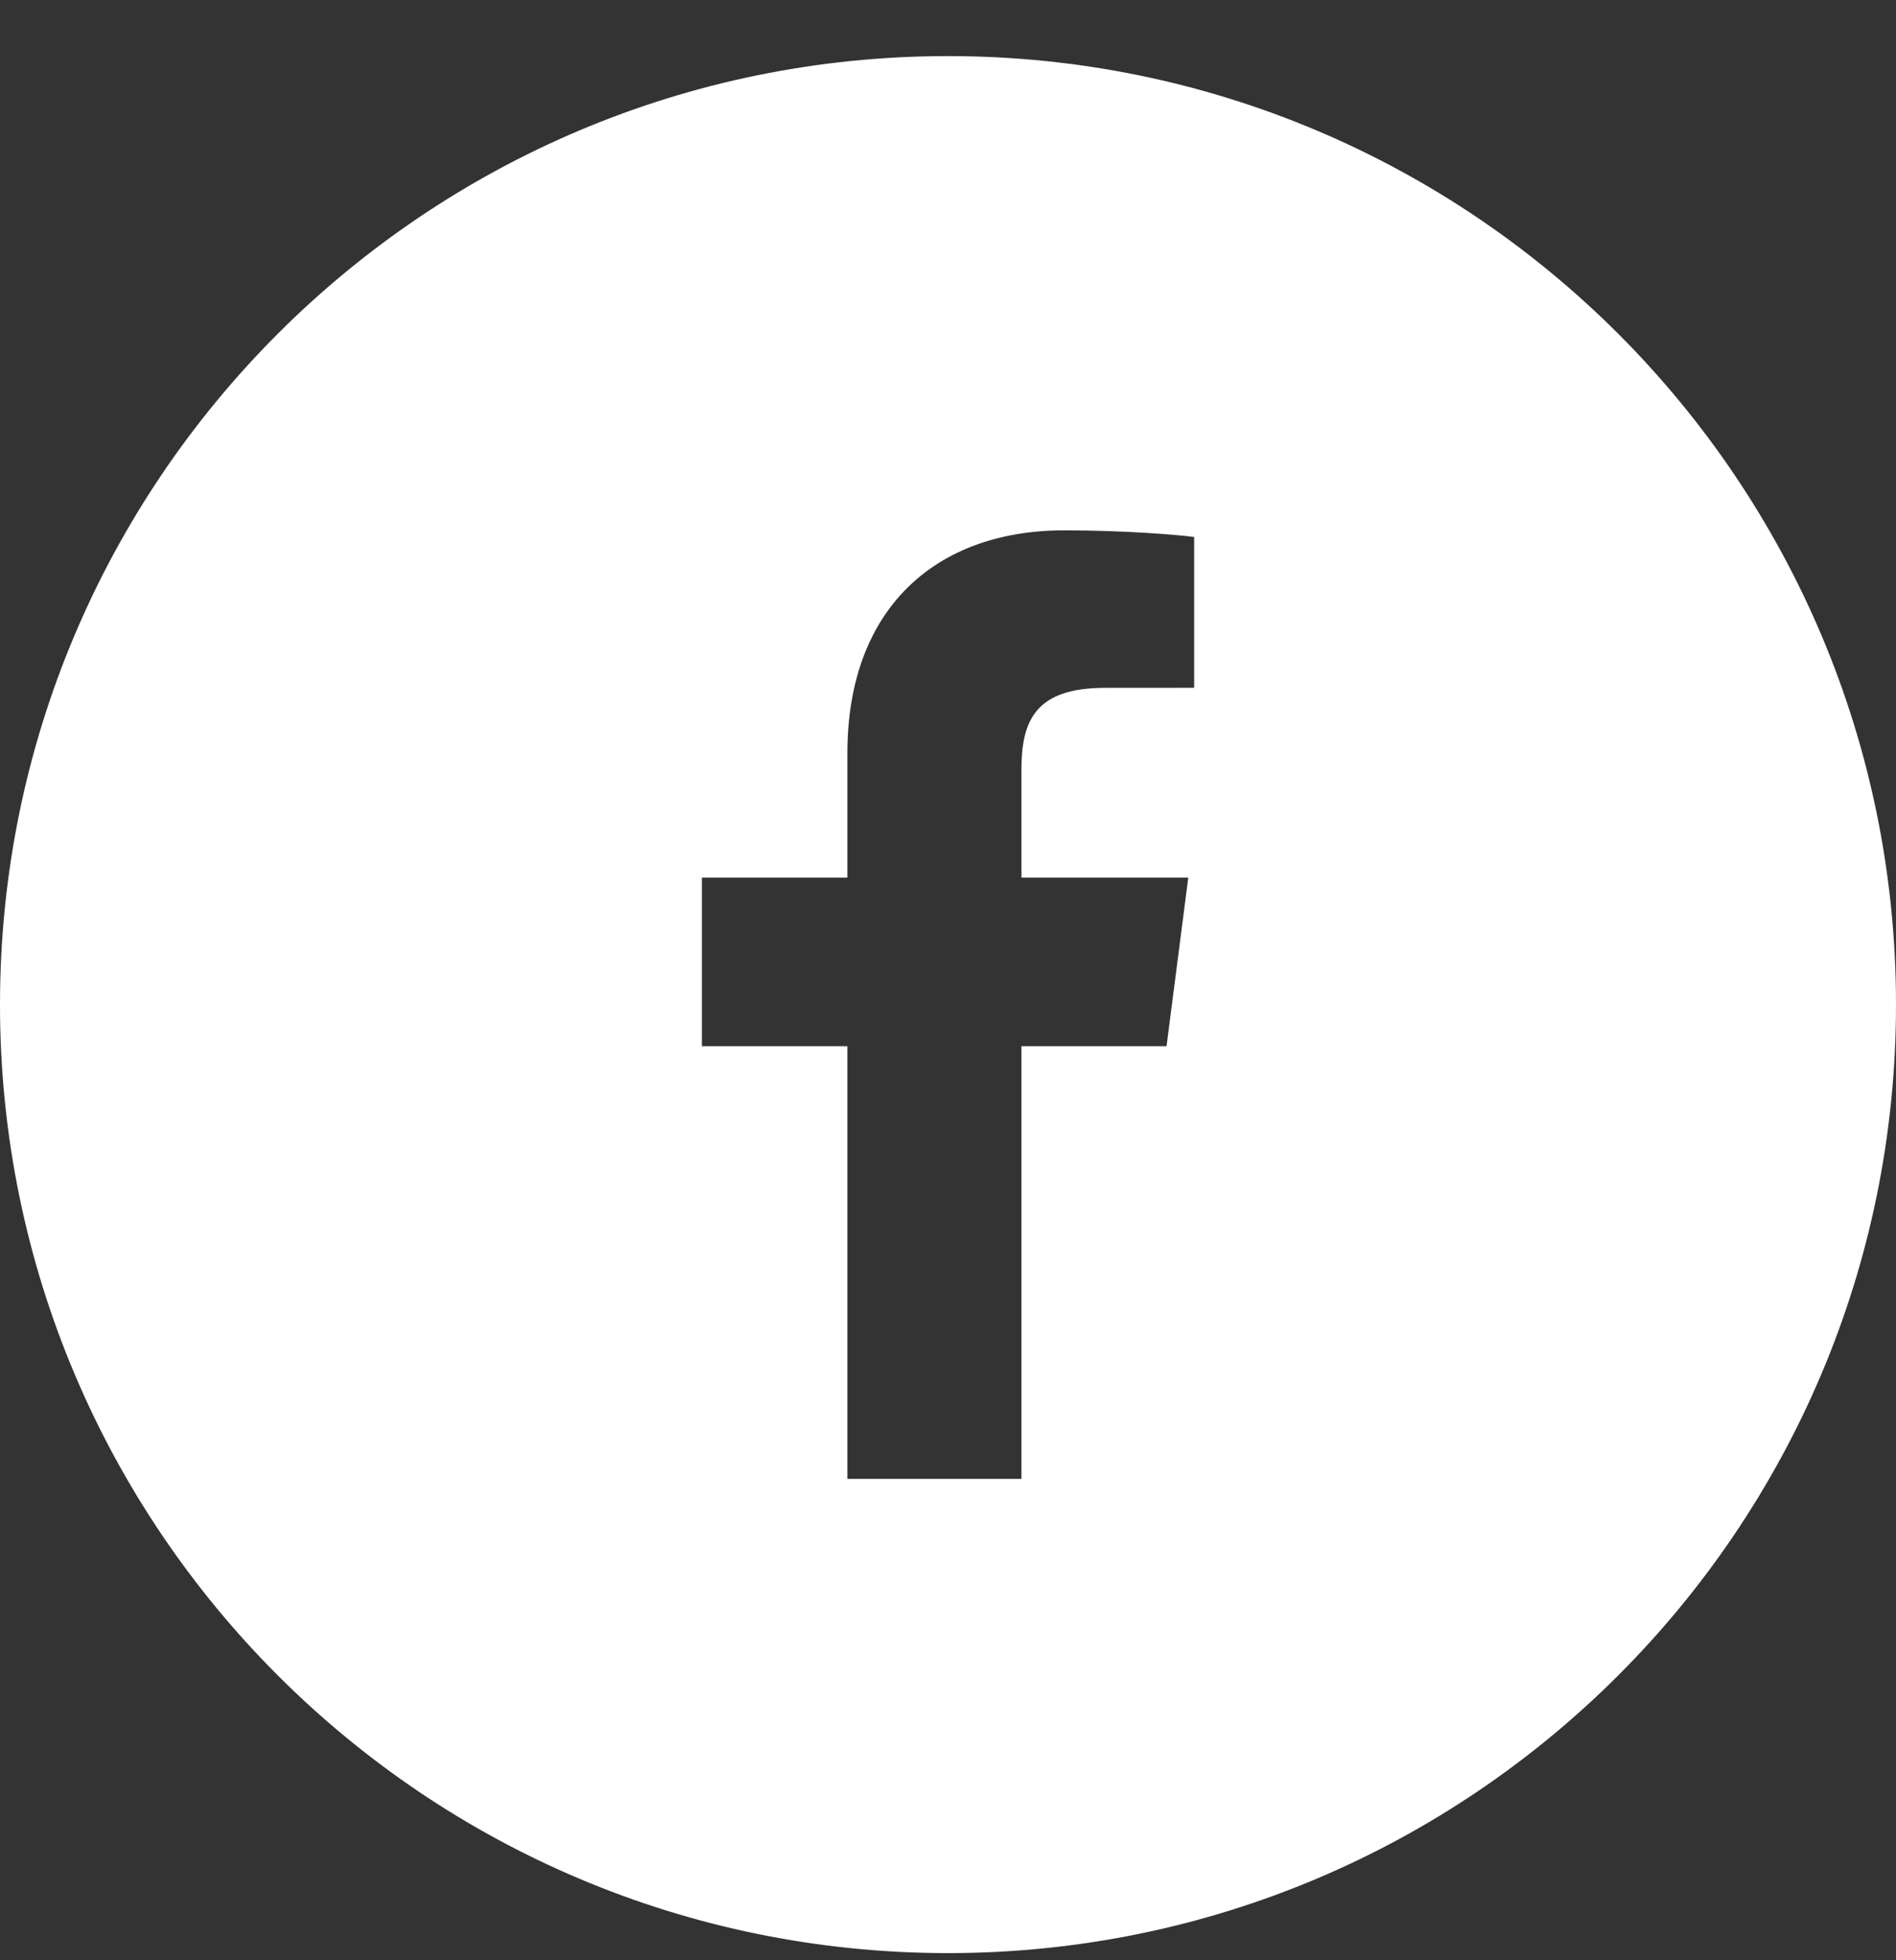 <svg width="30" height="31" viewBox="0 0 30 31" fill="none" xmlns="http://www.w3.org/2000/svg">
<rect x="0" y="0" width="30" height="31" fill="#333333" stroke="none"/>
<path fill-rule="evenodd" clip-rule="evenodd" d="M18.895 10.877L17.483 10.878C16.376 10.878 16.162 11.404 16.162 12.175V13.878H18.802L18.458 16.545H16.162V23.387H13.408V16.545H11.106V13.878H13.408V11.912C13.408 9.629 14.802 8.387 16.837 8.387C17.812 8.387 18.651 8.459 18.895 8.492V10.877ZM15 0.887C6.716 0.887 0 7.602 0 15.887C0 24.171 6.716 30.887 15 30.887C23.285 30.887 30 24.171 30 15.887C30 7.602 23.285 0.887 15 0.887Z" fill="white"/>
</svg>
